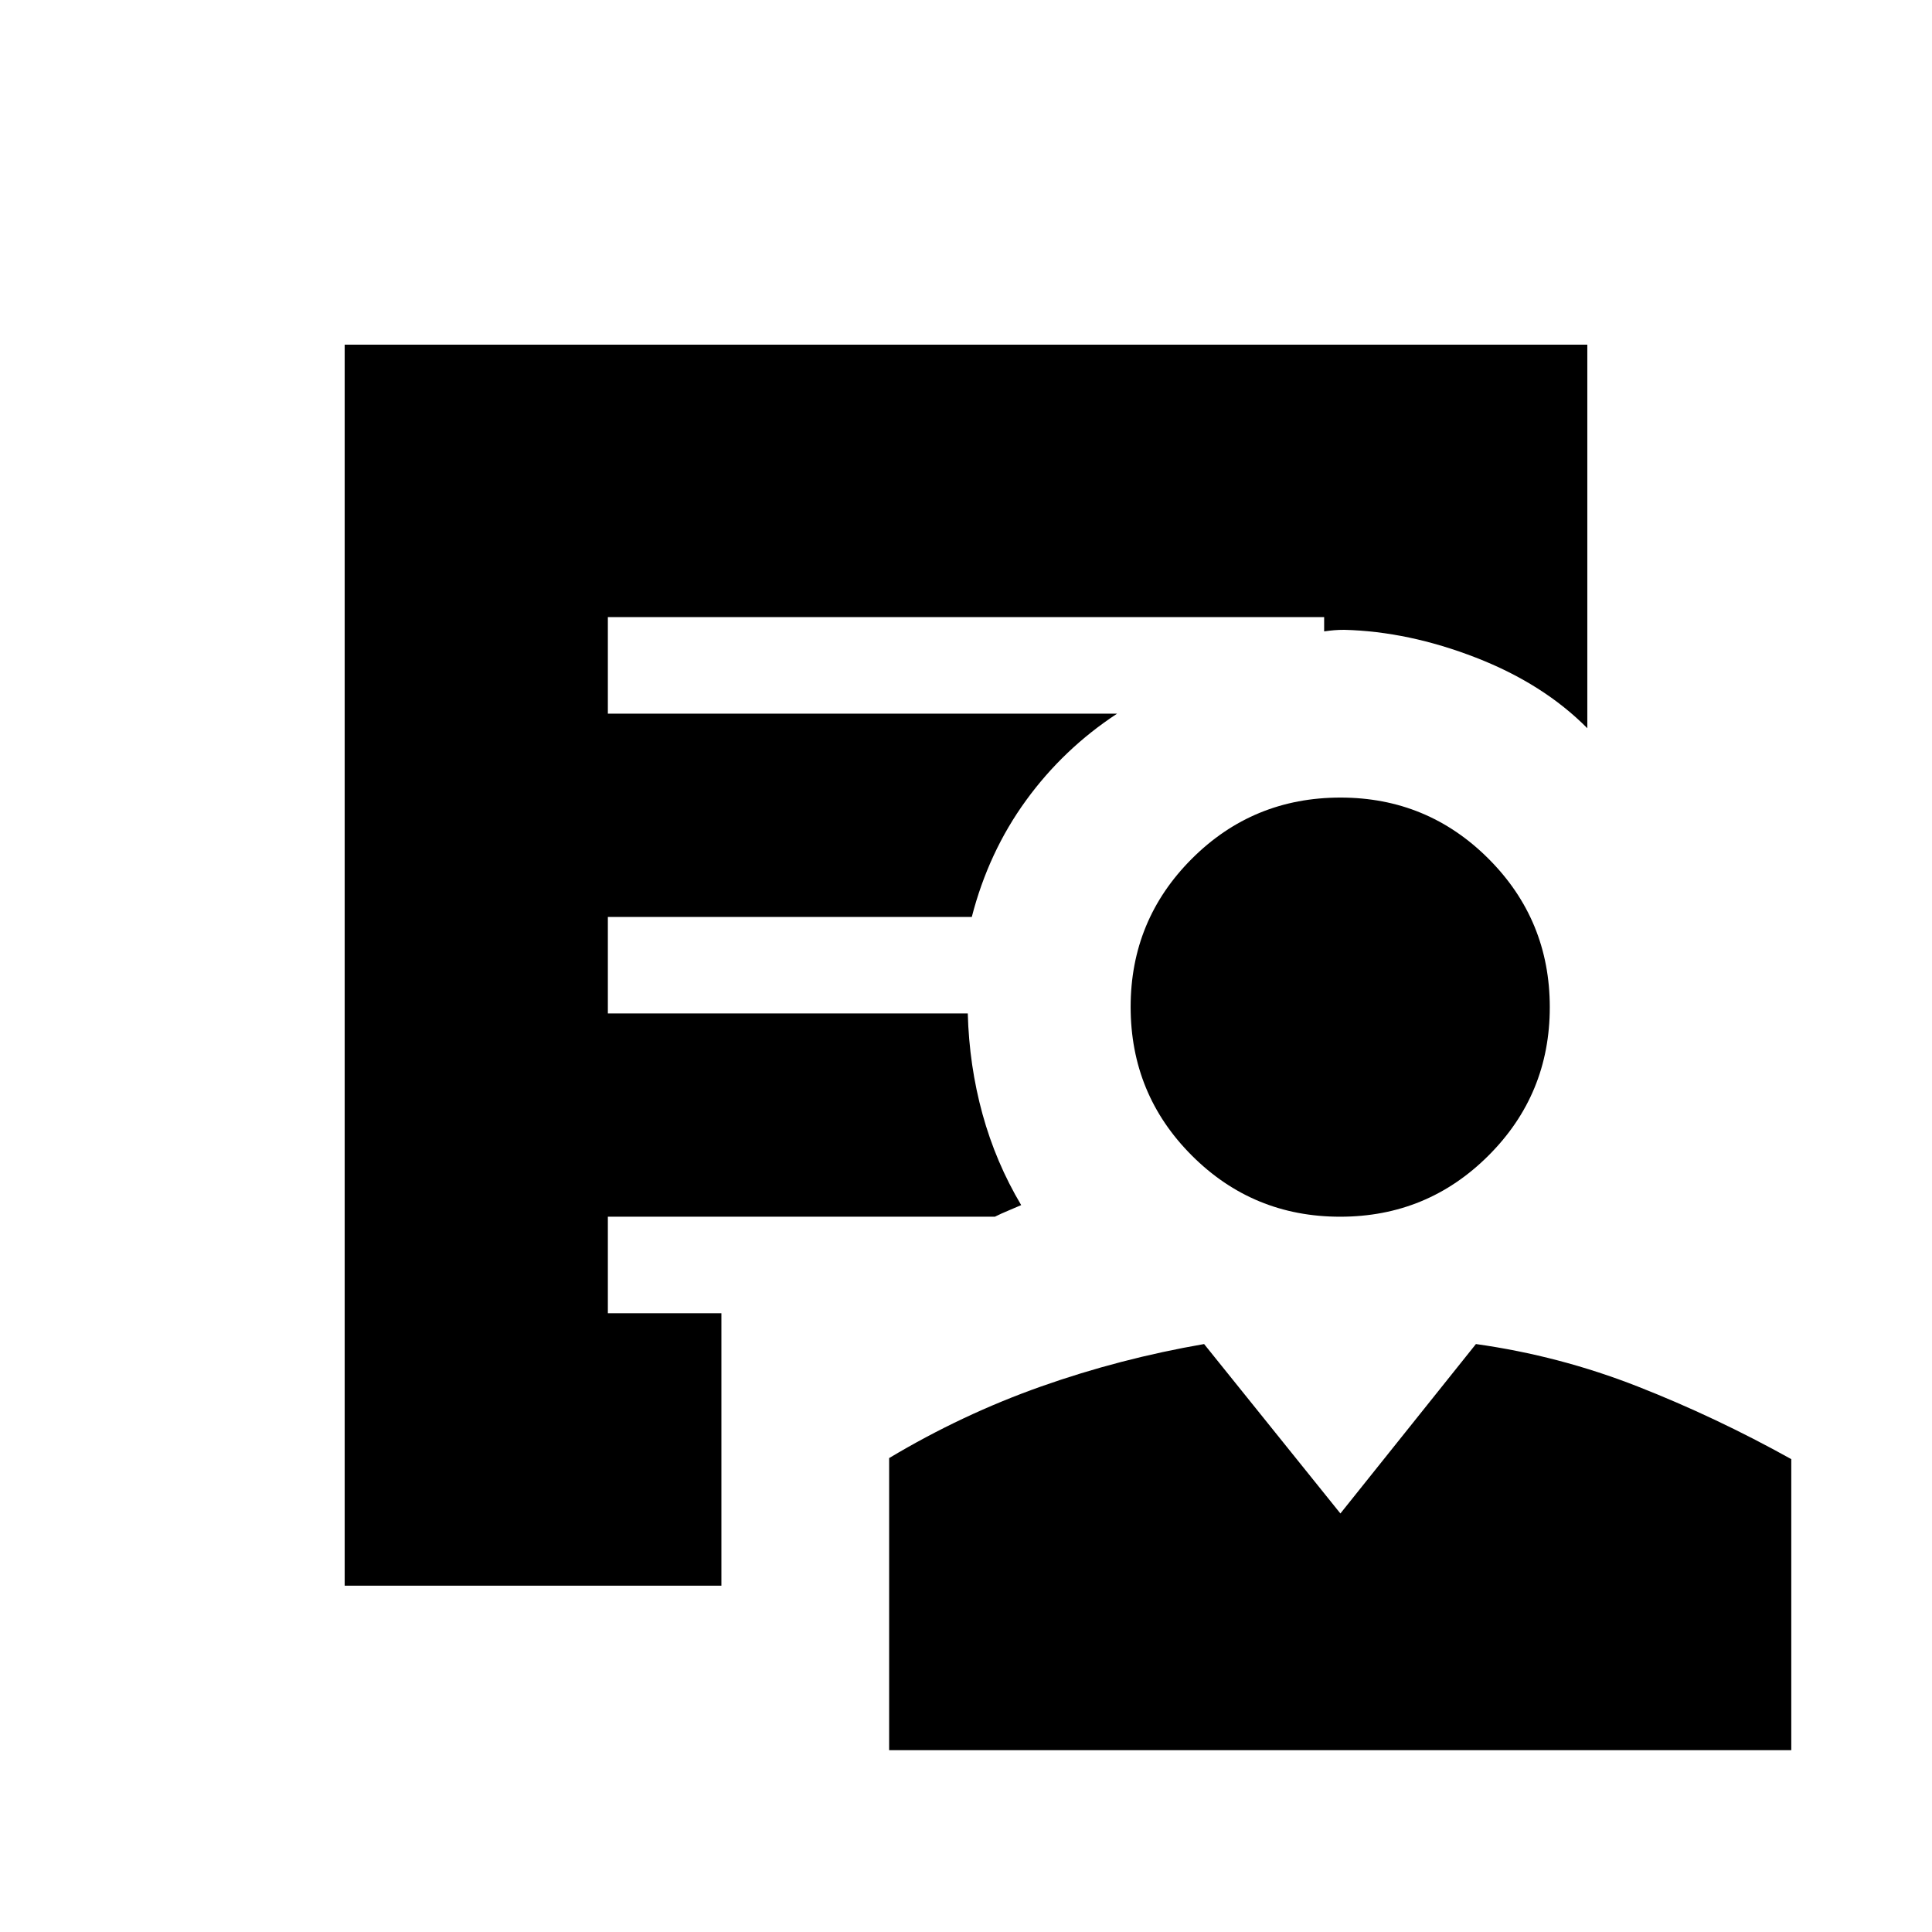 <svg xmlns="http://www.w3.org/2000/svg" height="20" viewBox="0 -960 960 960" width="20"><path d="M665.91-355.42q-43.29 0-73.7-30.41-30.4-30.41-30.4-73.85 0-43.2 30.41-73.61 30.41-30.4 73.85-30.4 43.2 0 73.6 30.43 30.41 30.44 30.41 73.73 0 43.3-30.44 73.7-30.43 30.41-73.73 30.41ZM441.81-90.35v-145.14q36.34-21.74 75.54-35.59 39.2-13.85 80.96-21.07l67.73 84.19 67.34-84.19q41.41 5.8 80.28 21.05 38.88 15.25 76.42 36.14v144.61H441.81Zm-83.35-81.73H171.27v-616.65h617.46v190.58q-21.89-22.08-55.37-35.08t-65.4-13.81q-2.69 0-5 .19-2.31.2-5 .58v-7.08H302.04v47.96h253.04q-26.66 17.5-45.27 43.14-18.62 25.63-26.93 57.87H302.04v47.96h178.84q.7 25.92 7.31 49.98 6.62 24.06 19.23 45.25-3.46 1.54-6.73 2.88-3.27 1.35-6.35 2.89h-192.3v47.96h56.42v135.38Z"/></svg>